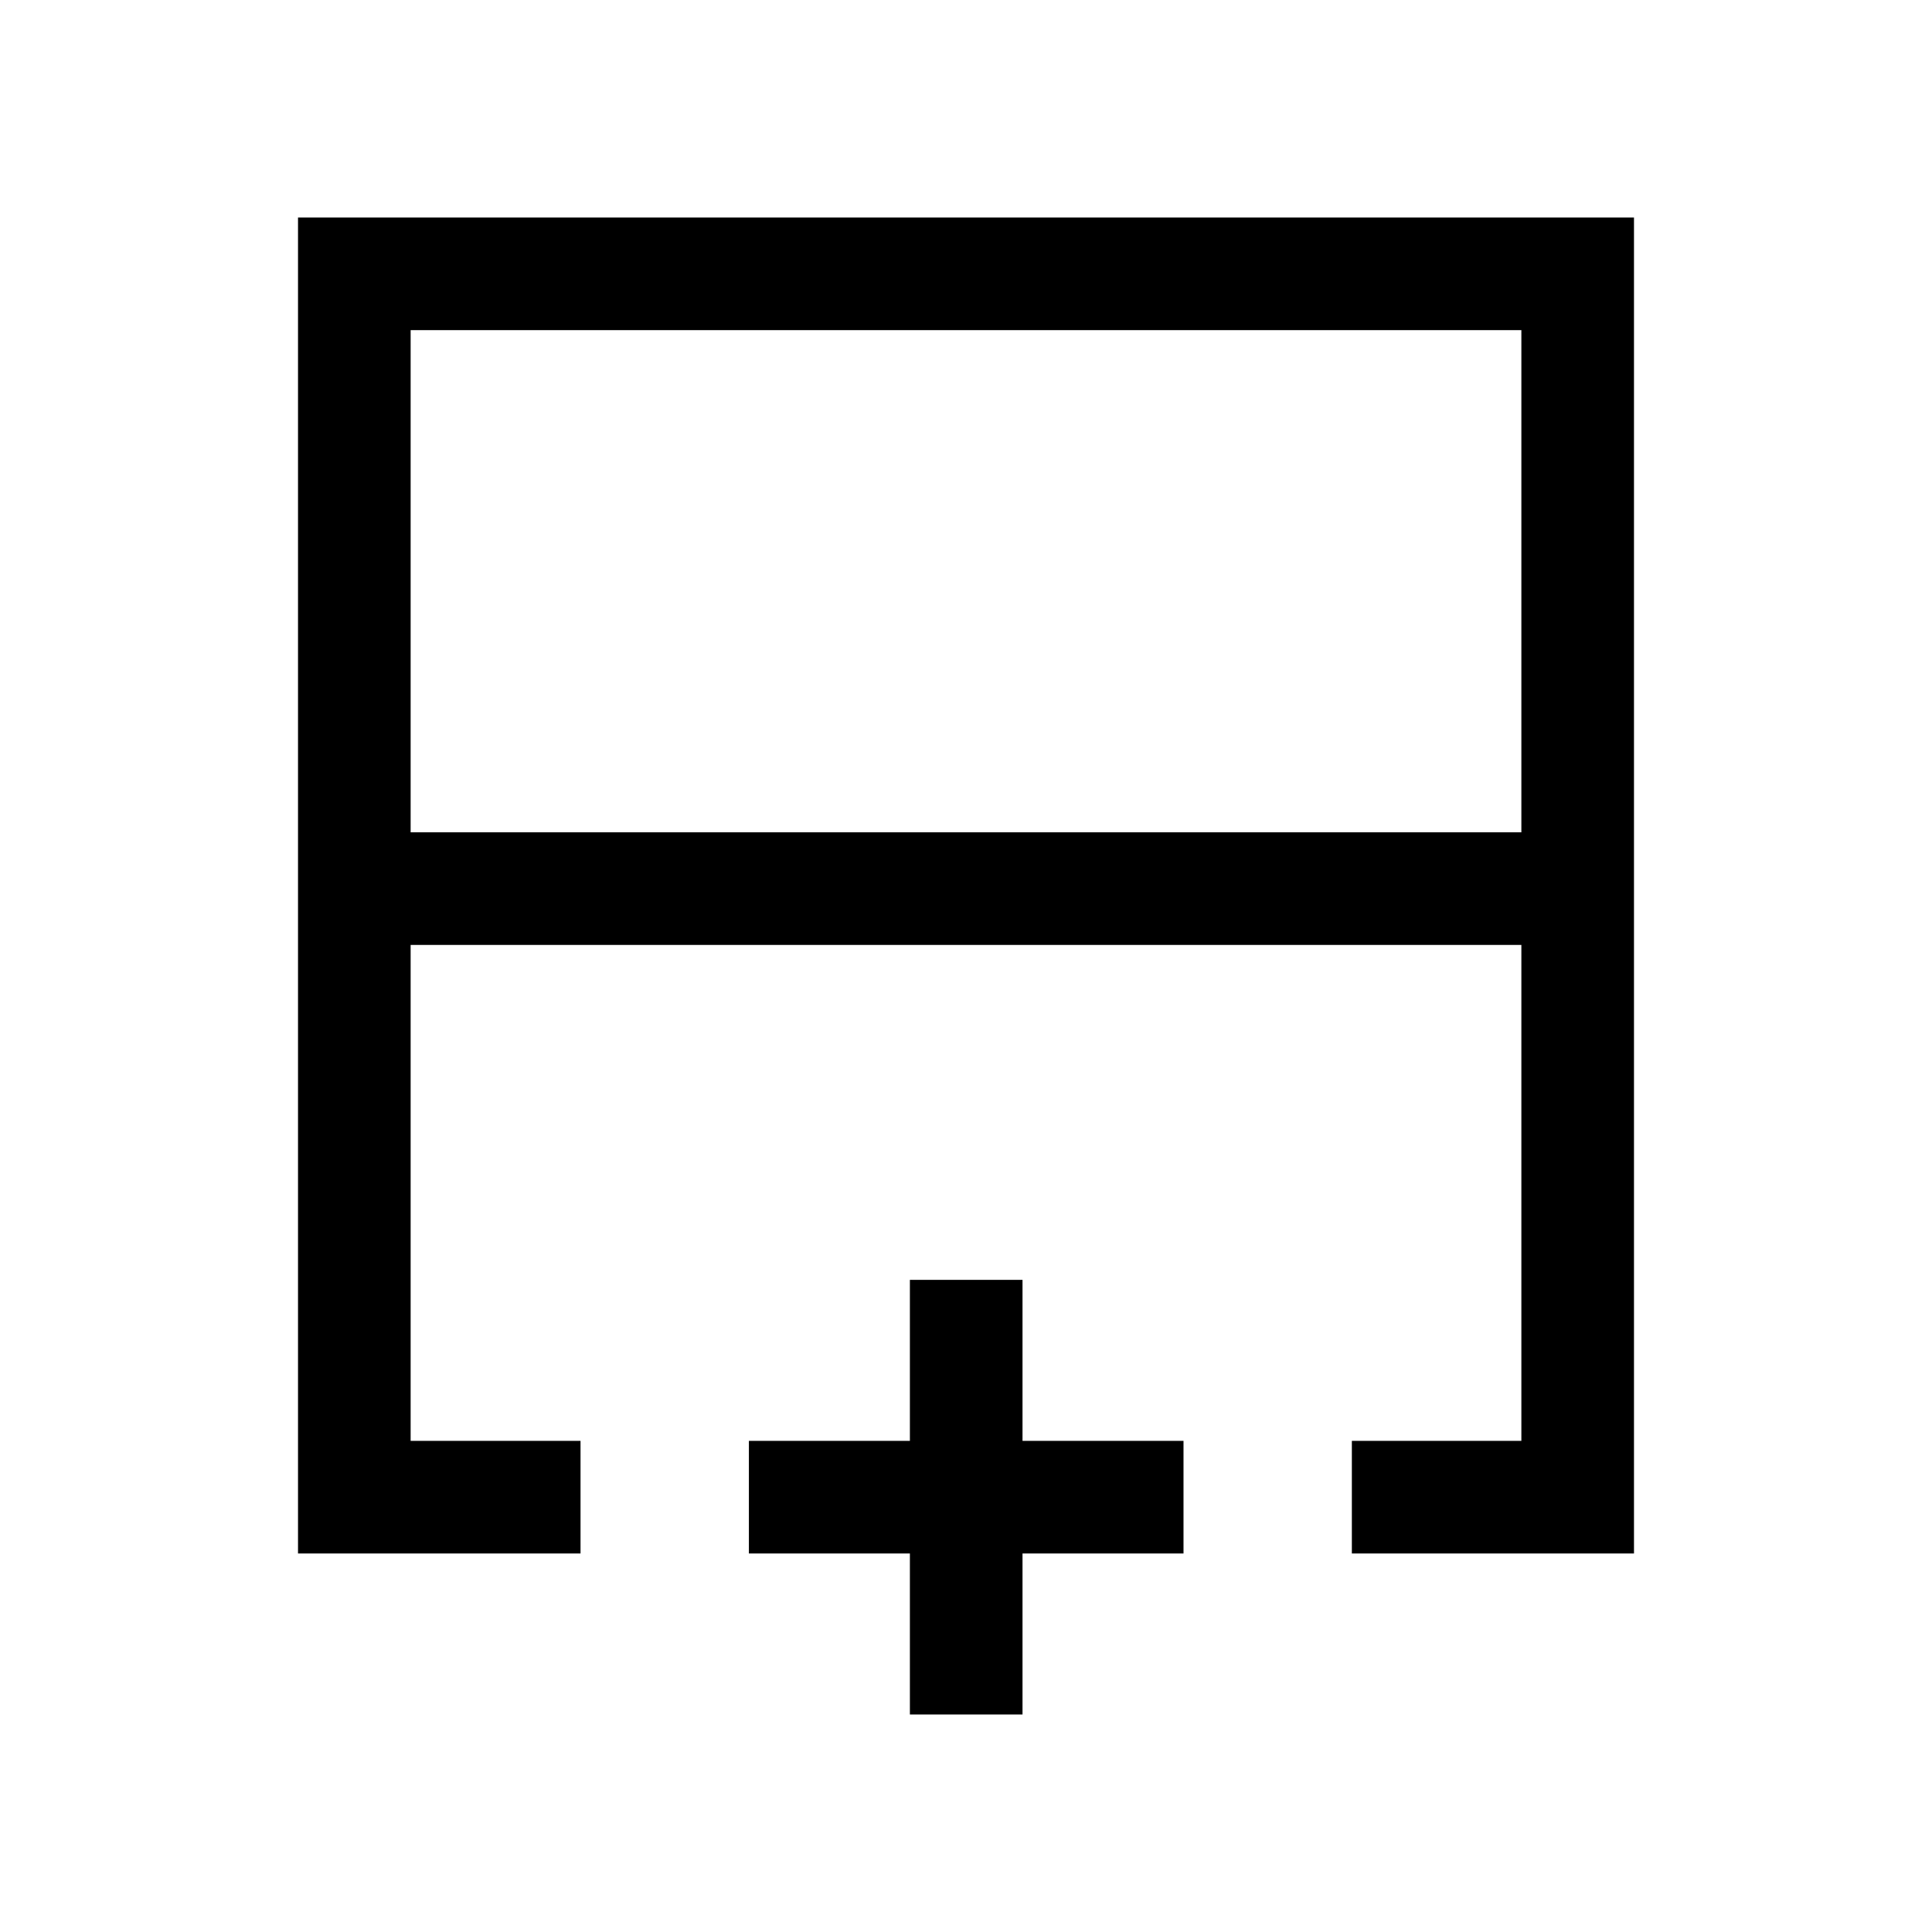 <svg xmlns="http://www.w3.org/2000/svg" height="24" viewBox="0 -960 960 960" width="24"><path d="M204.04-546.42h551.92v-249.54H204.04v249.54Zm-55.96 358.34v-663.84h663.84v663.84H671.73v-55.96h84.23v-246.42H204.04v246.42h84.42v55.96H148.08ZM480-490.46Zm0-55.96v55.96-55.96Zm0 0Zm-27.88 438.34v-80h-80v-55.96h80v-80h55.96v80h80v55.96h-80v80h-55.96Z"/></svg>